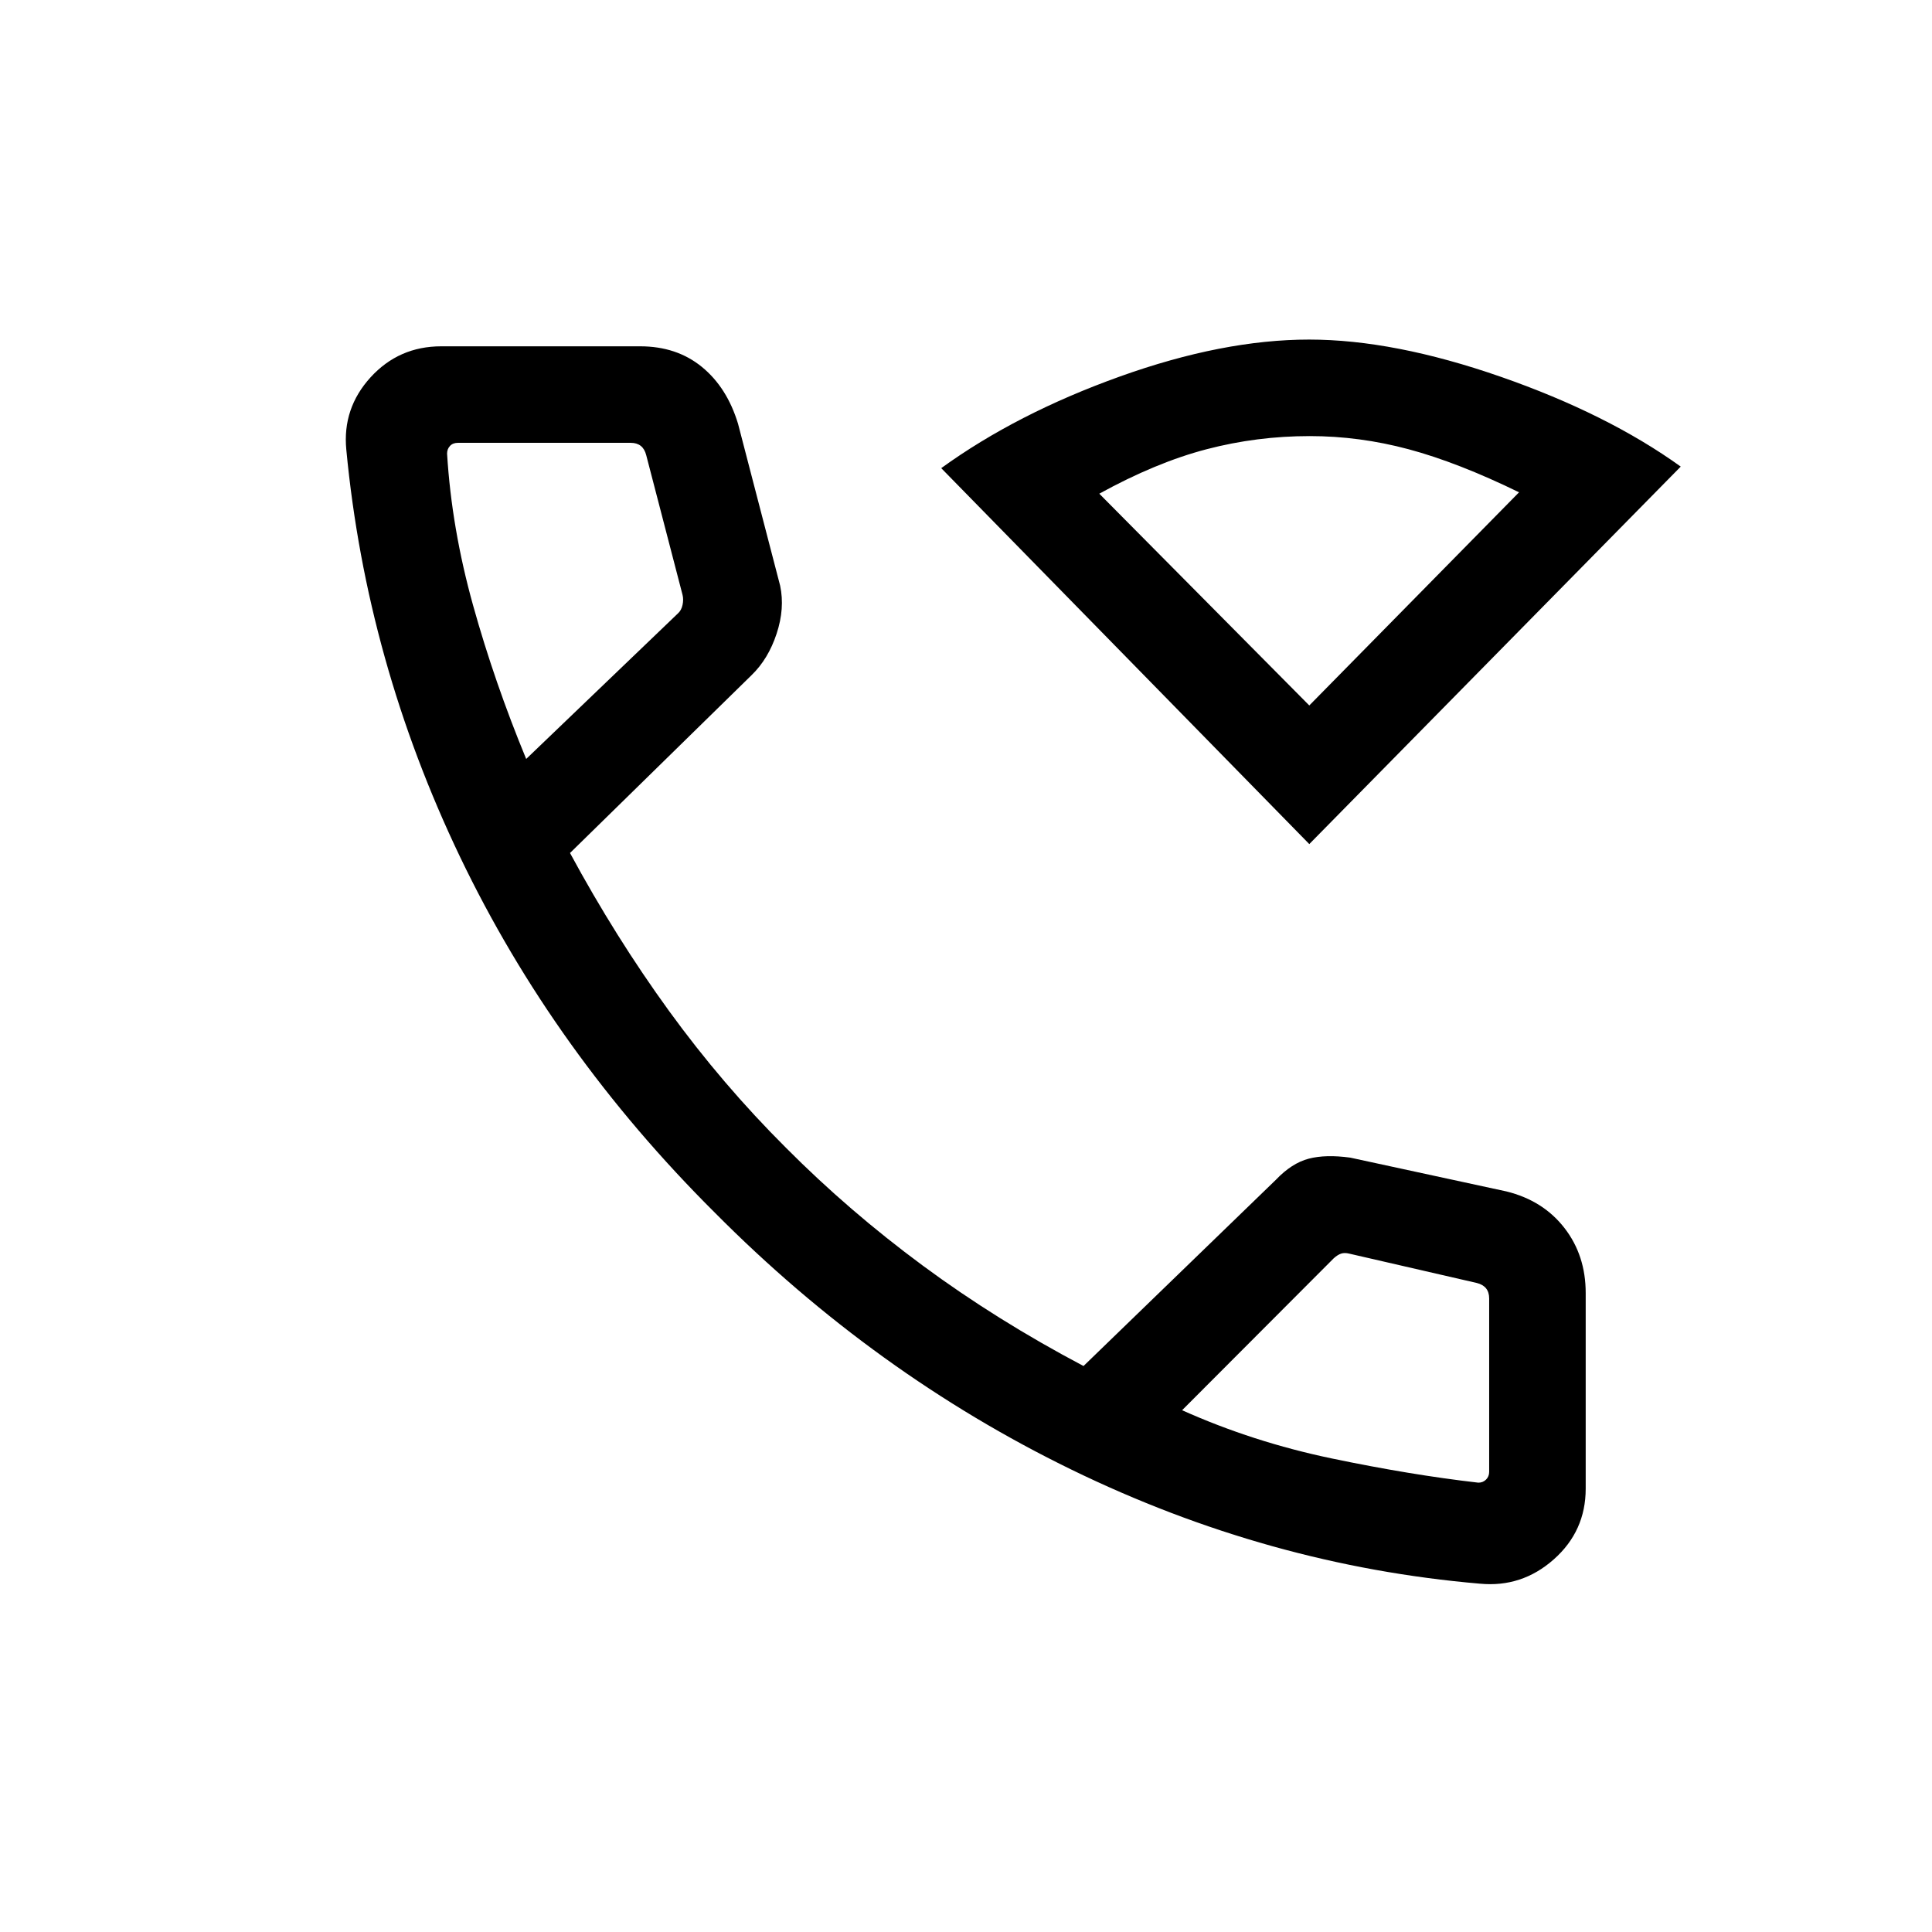 <svg xmlns="http://www.w3.org/2000/svg" height="20" viewBox="0 -960 960 960" width="20"><path d="m650.58-540.58-182.89-186.8q37.56-27.18 88.76-45.53 51.2-18.36 94.07-18.36 42.11 0 95.18 18.48 53.07 18.48 89.45 44.64L650.58-540.58Zm0-68.88 104.23-105.92q-30.46-14.85-54.88-21.39-24.43-6.54-49.1-6.54-26.3 0-51.31 6.54-25.02 6.54-53.29 22.08l104.35 105.23Zm0 0Zm84.76 436.38q-105.03-9-202.82-56.61-97.79-47.62-177.35-127.77-80.05-79.66-126.57-176.75-46.52-97.1-56.52-202.33-2-20.55 12.05-35.97 14.06-15.41 35.14-15.41h98.81q18.15 0 30.67 10.23 12.52 10.23 17.98 28.27l20.92 80.46q2.39 11.27-1.76 23.84-4.14 12.57-12.44 20.6l-90.22 88.37q22.62 41.84 49.18 78.45 26.57 36.6 58.17 68.07 31.15 31.32 67.88 58.46 36.73 27.13 79.93 49.94l95.59-92.54q7.87-8.27 16.29-10.48 8.42-2.21 20.69-.52l77.6 16.79q18.21 4.52 28.78 18.14 10.58 13.61 10.58 32.34v97.23q0 21.08-15.88 35.14-15.88 14.05-36.7 12.05Zm-473.88-409.8 75.39-72.31q1.73-1.54 2.3-4.23.58-2.7 0-5l-18.04-69.39q-.77-3.07-2.69-4.61-1.93-1.54-5-1.54h-85.88q-2.5 0-3.94 1.54-1.45 1.54-1.45 3.84 2.27 37.2 12.93 75.41 10.65 38.21 26.38 76.29Zm325.92 323.61q35.18 15.78 74.39 23.97 39.2 8.18 72.81 12.03 2.3 0 3.84-1.54t1.54-3.84v-86.16q0-3.07-1.54-5-1.54-1.92-4.61-2.69l-63.39-14.58q-2.3-.57-4.04 0-1.73.58-3.65 2.31l-75.35 75.5ZM261.46-582.88Zm325.92 323.61Z"/></svg>